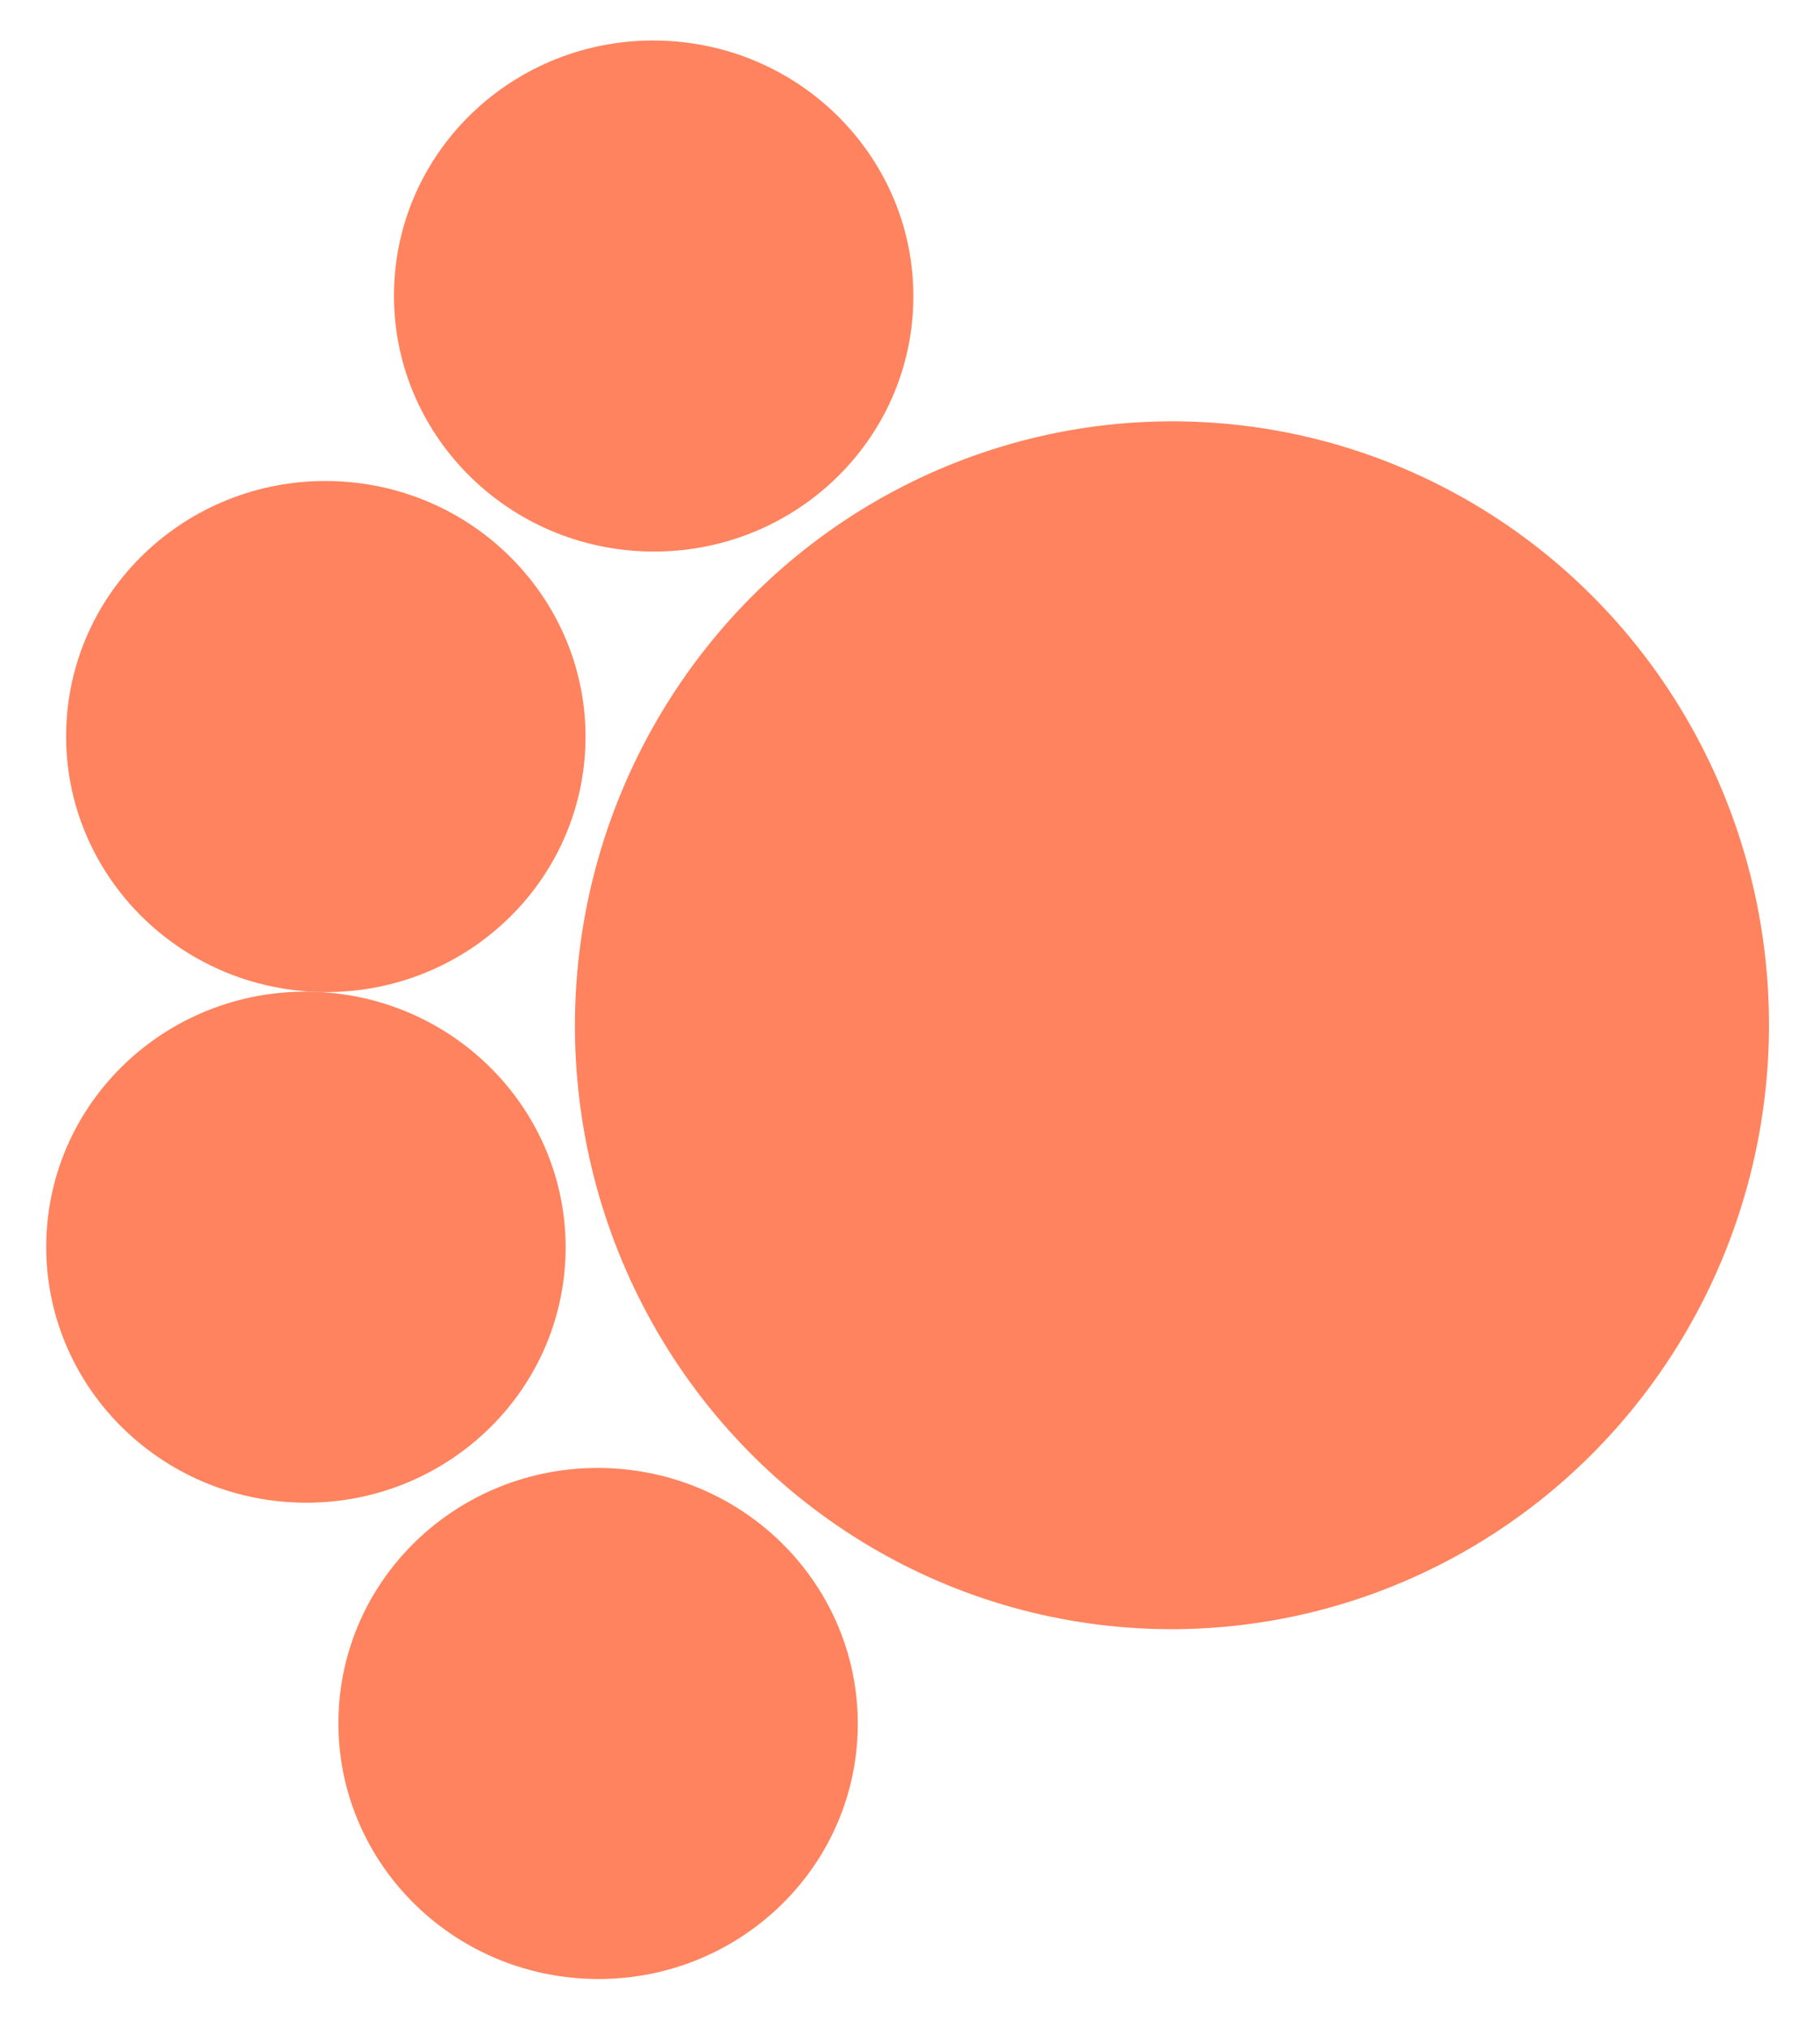 <svg width="88" height="98" viewBox="0 0 88 98" fill="none" xmlns="http://www.w3.org/2000/svg">
<ellipse cx="56.666" cy="49.542" rx="29.183" ry="28.867" transform="rotate(-87.769 56.666 49.542)" fill="#FF835E"/>
<ellipse cx="28.919" cy="83.282" rx="12.347" ry="12.557" transform="rotate(-87.769 28.919 83.282)" fill="#FF835E"/>
<ellipse cx="14.792" cy="60.266" rx="12.347" ry="12.557" transform="rotate(-87.769 14.792 60.266)" fill="#FF835E"/>
<ellipse cx="15.754" cy="35.591" rx="12.347" ry="12.557" transform="rotate(-87.769 15.754 35.591)" fill="#FF835E"/>
<ellipse cx="31.606" cy="14.305" rx="12.347" ry="12.557" transform="rotate(-87.769 31.606 14.305)" fill="#FF835E"/>
</svg>
